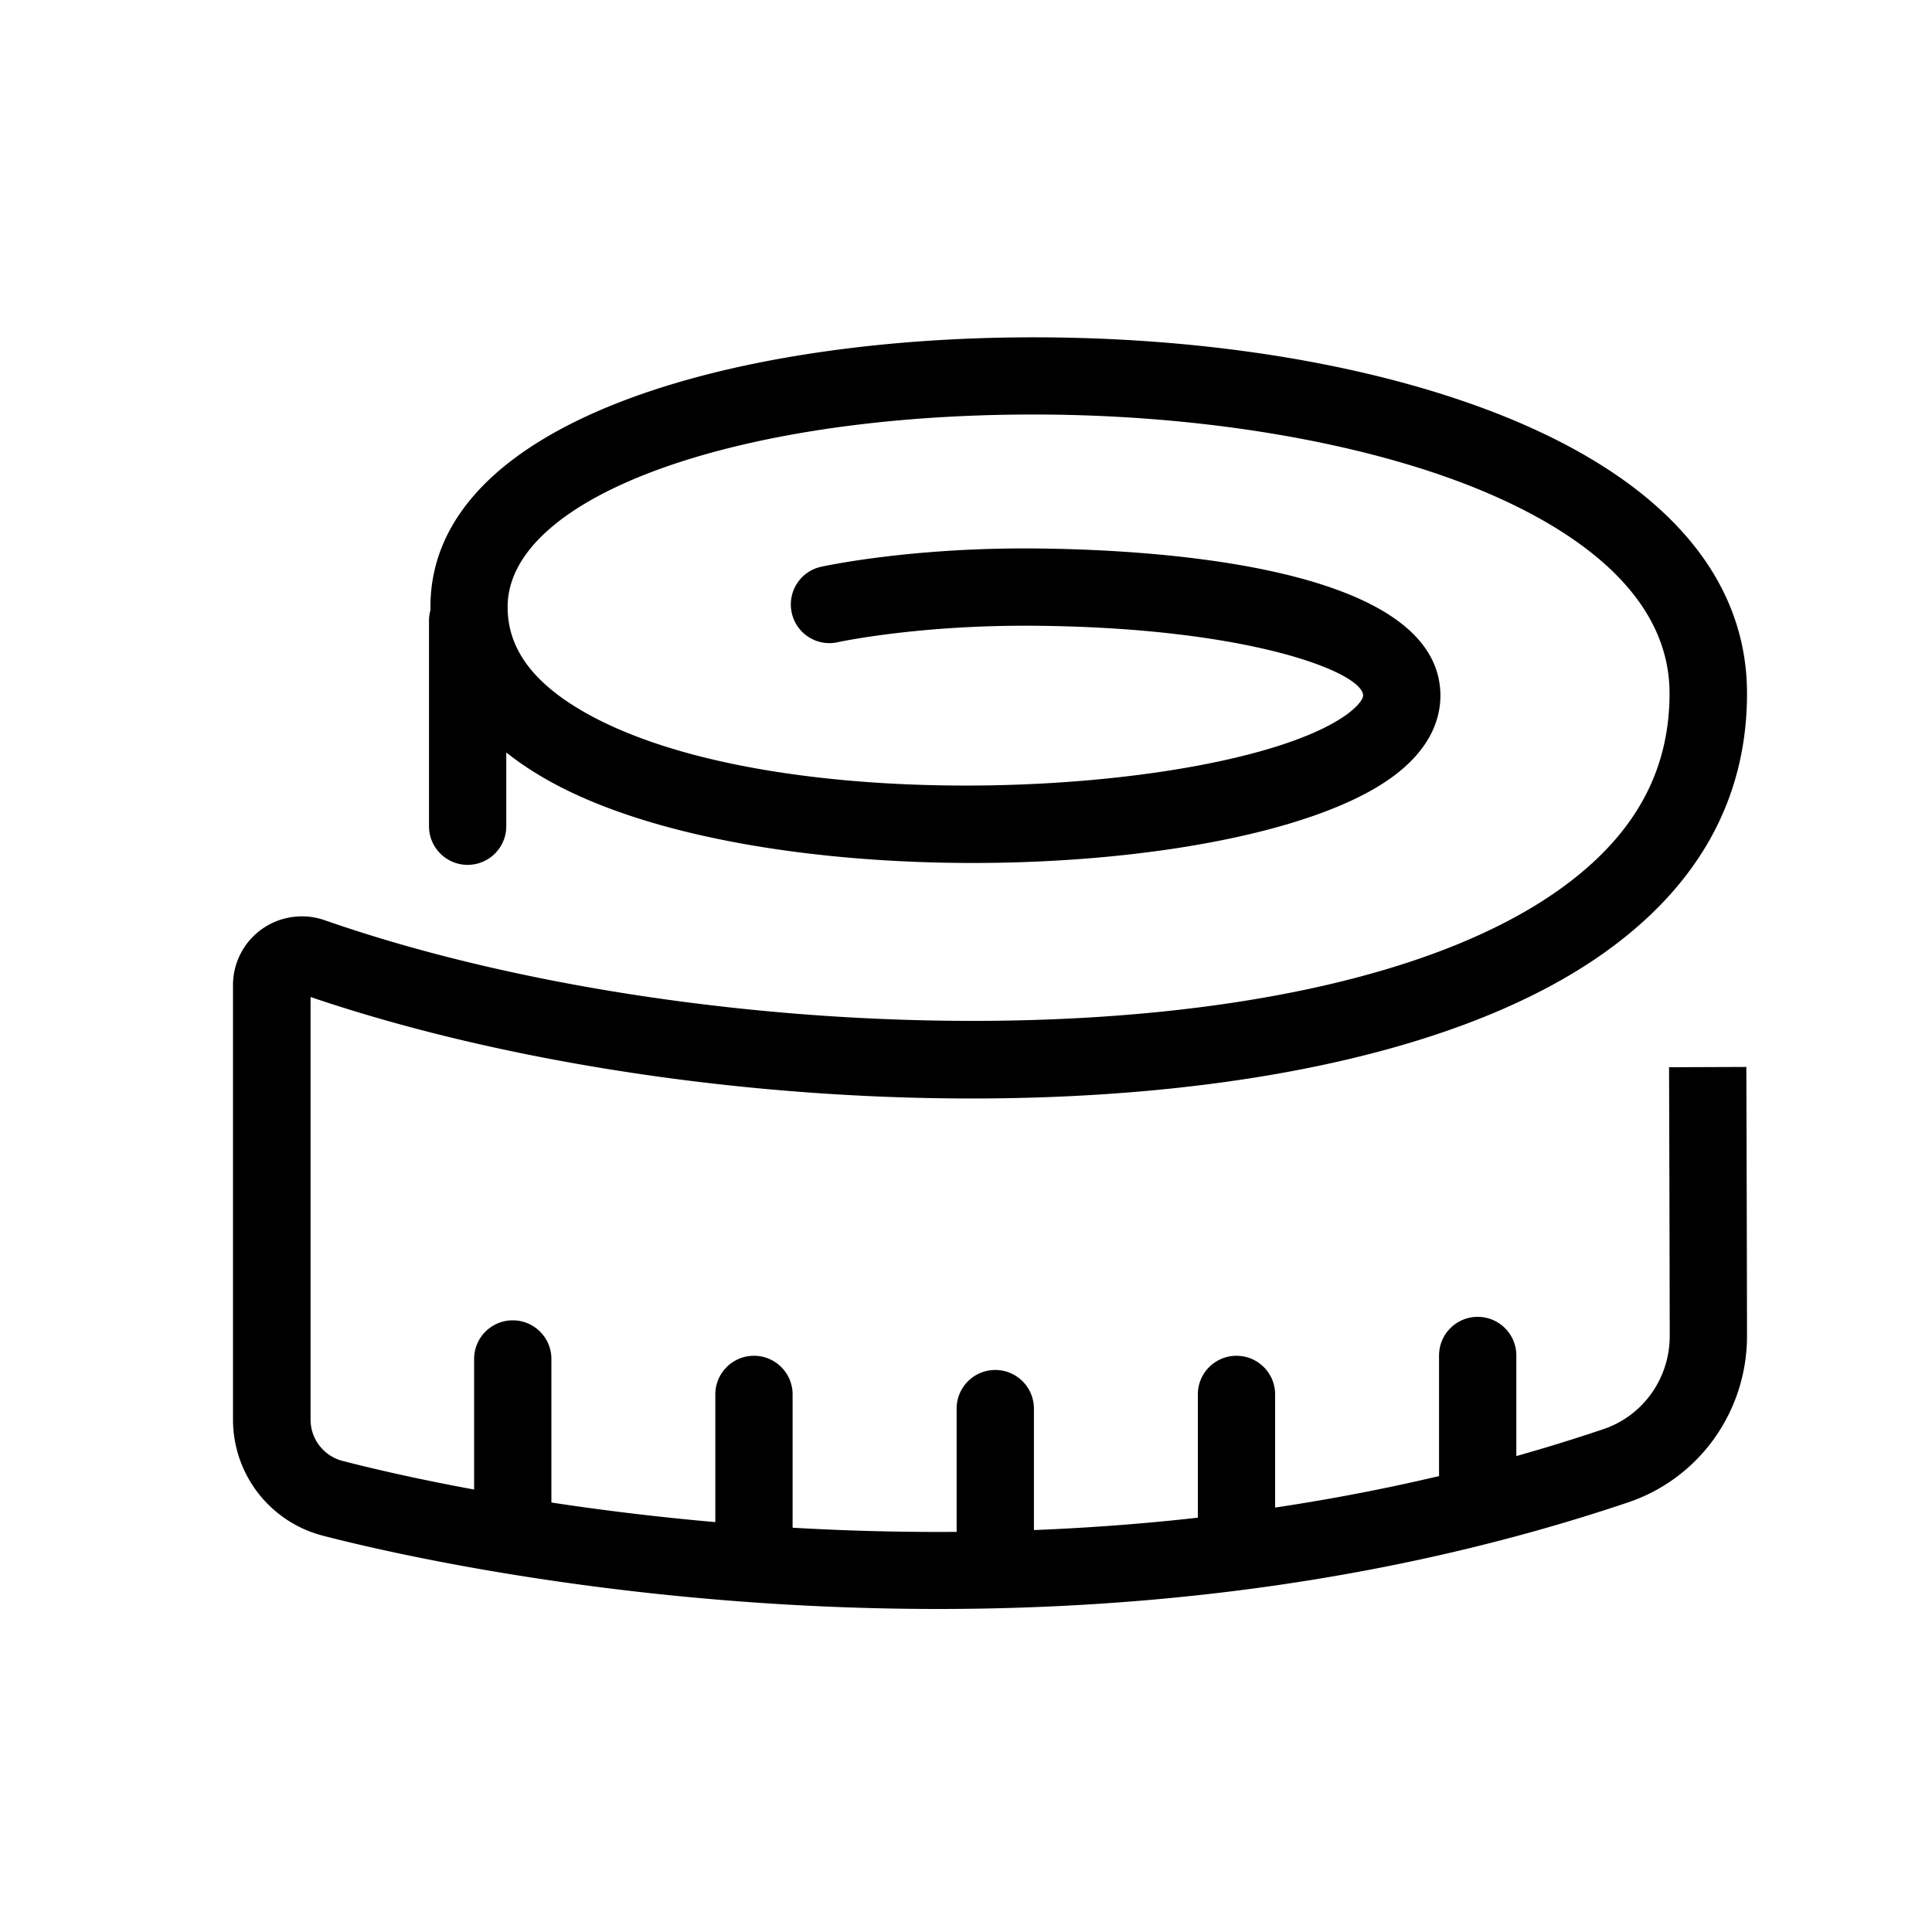 <?xml version="1.0" standalone="no"?>
<!DOCTYPE svg PUBLIC "-//W3C//DTD SVG 1.1//EN" "http://www.w3.org/Graphics/SVG/1.1/DTD/svg11.dtd">
<svg class="icon" width="200px" height="200.00px" viewBox="0 0 1024 1024" version="1.1" xmlns="http://www.w3.org/2000/svg">
	<path d="M497.203 852.787c-163.174 0-290.201-29.542-326.144-38.86a63.54 63.54 0 0 1-47.565-61.492V522.086c0-11.776 5.735-22.835 15.31-29.644a36.685 36.685 0 0 1 33.28-4.71c199.833 69.785 522.034 77.772 654.182-16.078 39.424-28.006 58.624-62.054 58.624-104.14 0-55.092-54.99-89.19-101.12-108.135-61.543-25.241-147.61-39.68-236.084-39.68-158.822 0-278.63 43.827-278.63 101.99-0.051 21.914 13.26 40.09 40.653 55.757 100.915 57.55 331.98 44.493 398.797 4.71 10.342-6.143 13.977-11.417 13.977-13.516-0.256-12.288-59.853-35.84-172.851-36.966-62.208-0.666-105.165 8.601-105.626 8.704-11.059 2.457-21.964-4.557-24.37-15.616-2.407-11.06 4.556-21.965 15.615-24.372 1.946-0.41 47.77-10.393 114.79-9.676 63.693 0.665 211.969 9.472 213.402 77.107 0.256 13.21-5.376 32.563-33.945 49.561-85.453 50.842-331.93 57.293-440.013-4.352-50.79-28.979-61.389-65.69-61.338-91.392 0-98.662 160.512-142.848 319.59-142.848 94.977 0 184.372 15.207 251.649 42.752 82.79 33.946 126.566 84.43 126.566 146.023 0 55.552-25.498 101.785-75.827 137.523-144.896 102.86-475.495 94.72-685.517 23.347v224c0 10.291 6.963 19.251 16.896 21.863 58.42 15.155 365.21 85.504 668.416-16.845 20.992-7.117 35.123-26.983 35.072-49.51a80962.85 80962.85 0 0 0-0.358-142.285l40.96-0.154s0.256 73.011 0.358 142.387c0.051 40.141-25.242 75.623-62.925 88.371-127.283 42.906-254.925 56.525-365.824 56.525zM271.77 820.582c-11.316 0-20.48-9.164-20.48-20.48v-79.82c0-11.316 9.164-20.48 20.48-20.48s20.48 9.164 20.48 20.48v79.82c0 11.316-9.165 20.48-20.48 20.48z m-23.91-362.188c-11.316 0-20.48-9.165-20.48-20.48V329.01c0-11.315 9.164-20.48 20.48-20.48s20.48 9.165 20.48 20.48v108.903c0 11.315-9.166 20.48-20.48 20.48z m151.756 380.928c-11.315 0-20.48-9.165-20.48-20.48v-79.77c0-11.315 9.165-20.48 20.48-20.48s20.48 9.165 20.48 20.48v79.77c0 11.315-9.165 20.48-20.48 20.48z m127.898 7.526c-11.316 0-20.48-9.165-20.48-20.48v-79.77c0-11.315 9.164-20.48 20.48-20.48s20.48 9.165 20.48 20.48v79.77c0 11.315-9.216 20.48-20.48 20.48z m255.692-28.16c-11.315 0-20.48-9.165-20.48-20.48v-79.77c0-11.315 9.165-20.48 20.48-20.48s20.48 9.165 20.48 20.48v79.77c0 11.315-9.164 20.48-20.48 20.48zM655.36 839.322c-11.315 0-20.48-9.165-20.48-20.48v-79.77c0-11.315 9.165-20.48 20.48-20.48s20.48 9.165 20.48 20.48v79.77c0 11.315-9.165 20.48-20.48 20.48z" />
</svg>
